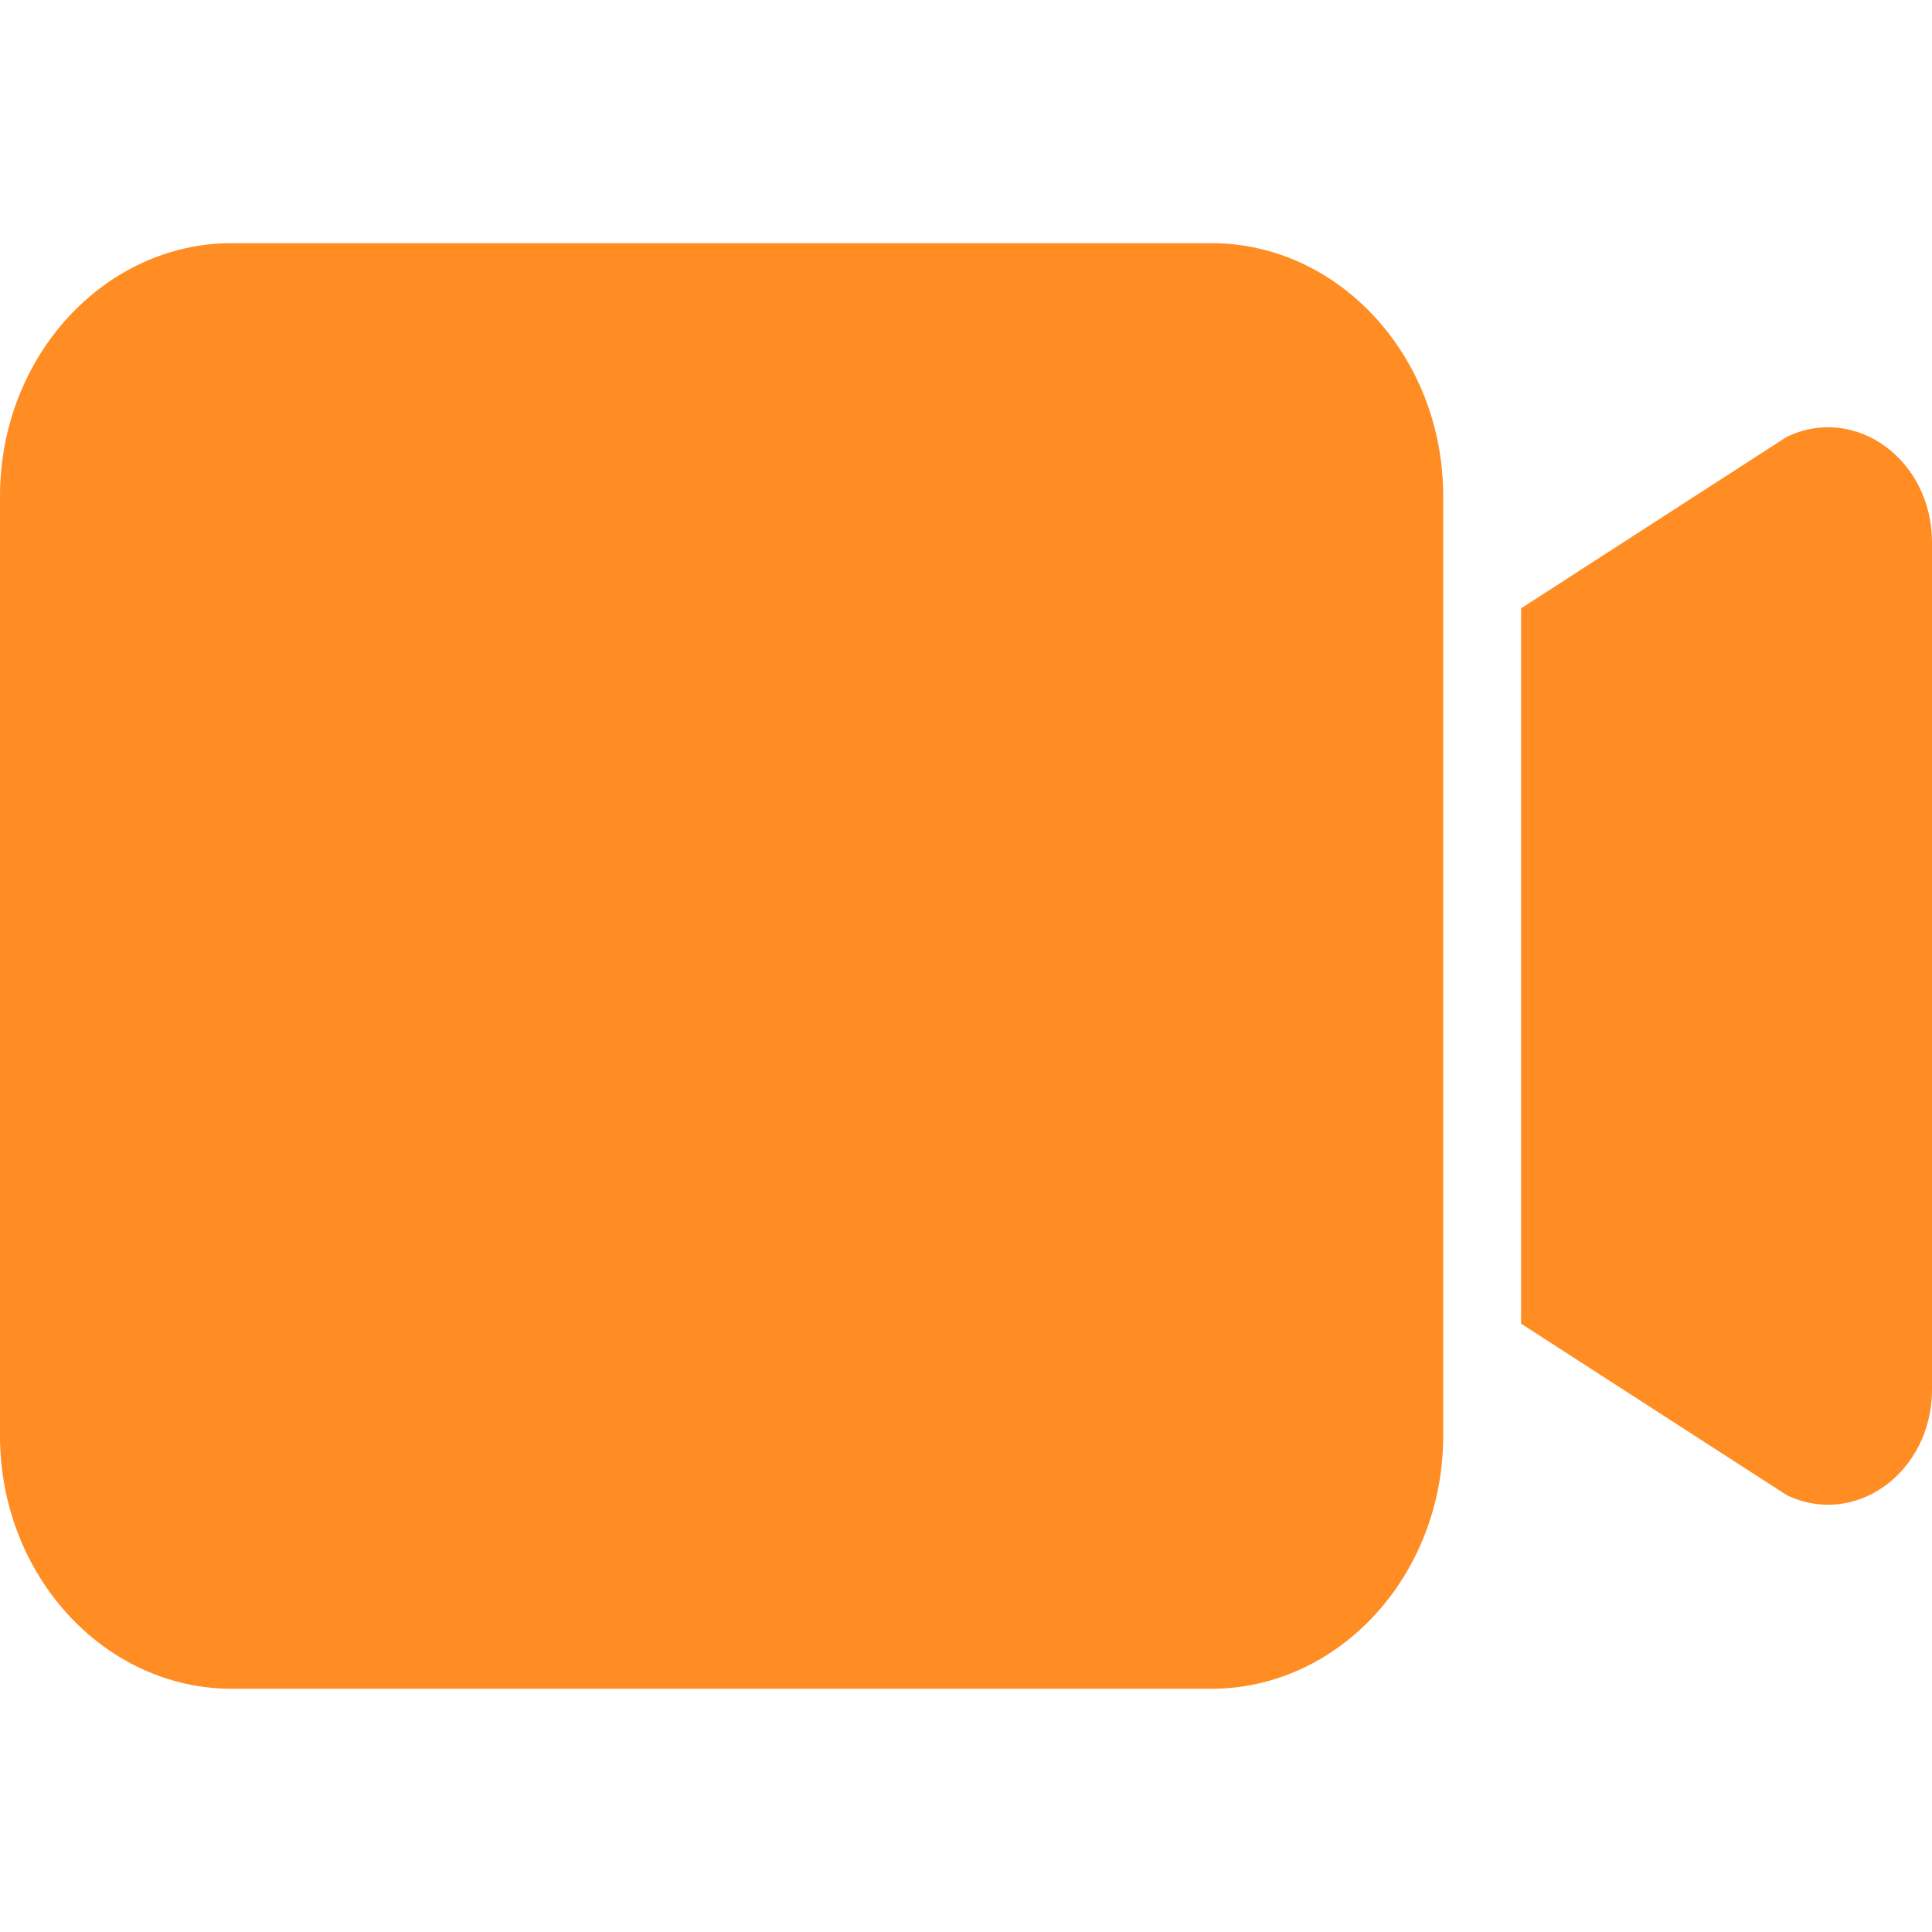 <svg width="28" height="28" viewBox="0 0 28 28" fill="none" xmlns="http://www.w3.org/2000/svg">
<g clip-path="url(#clip0)">
<path d="M28 7.863C28 6.66 26.887 5.852 25.892 6.333L22.045 8.816V19.184L25.892 21.667C26.887 22.148 28 21.34 28 20.137V7.863Z" fill="#FF8D23"/>
<path d="M17.554 24.475H3.361C1.509 24.475 0 22.83 0 20.809V7.19C0 5.17 1.509 3.524 3.361 3.524H17.554C19.407 3.524 20.916 5.17 20.916 7.19V20.809C20.916 22.83 19.407 24.475 17.554 24.475Z" fill="#FF8D23"/>
</g>
<defs>
<clipPath id="clip0">
<rect width="28" height="28" fill="white"/>
</clipPath>
</defs>
</svg>
